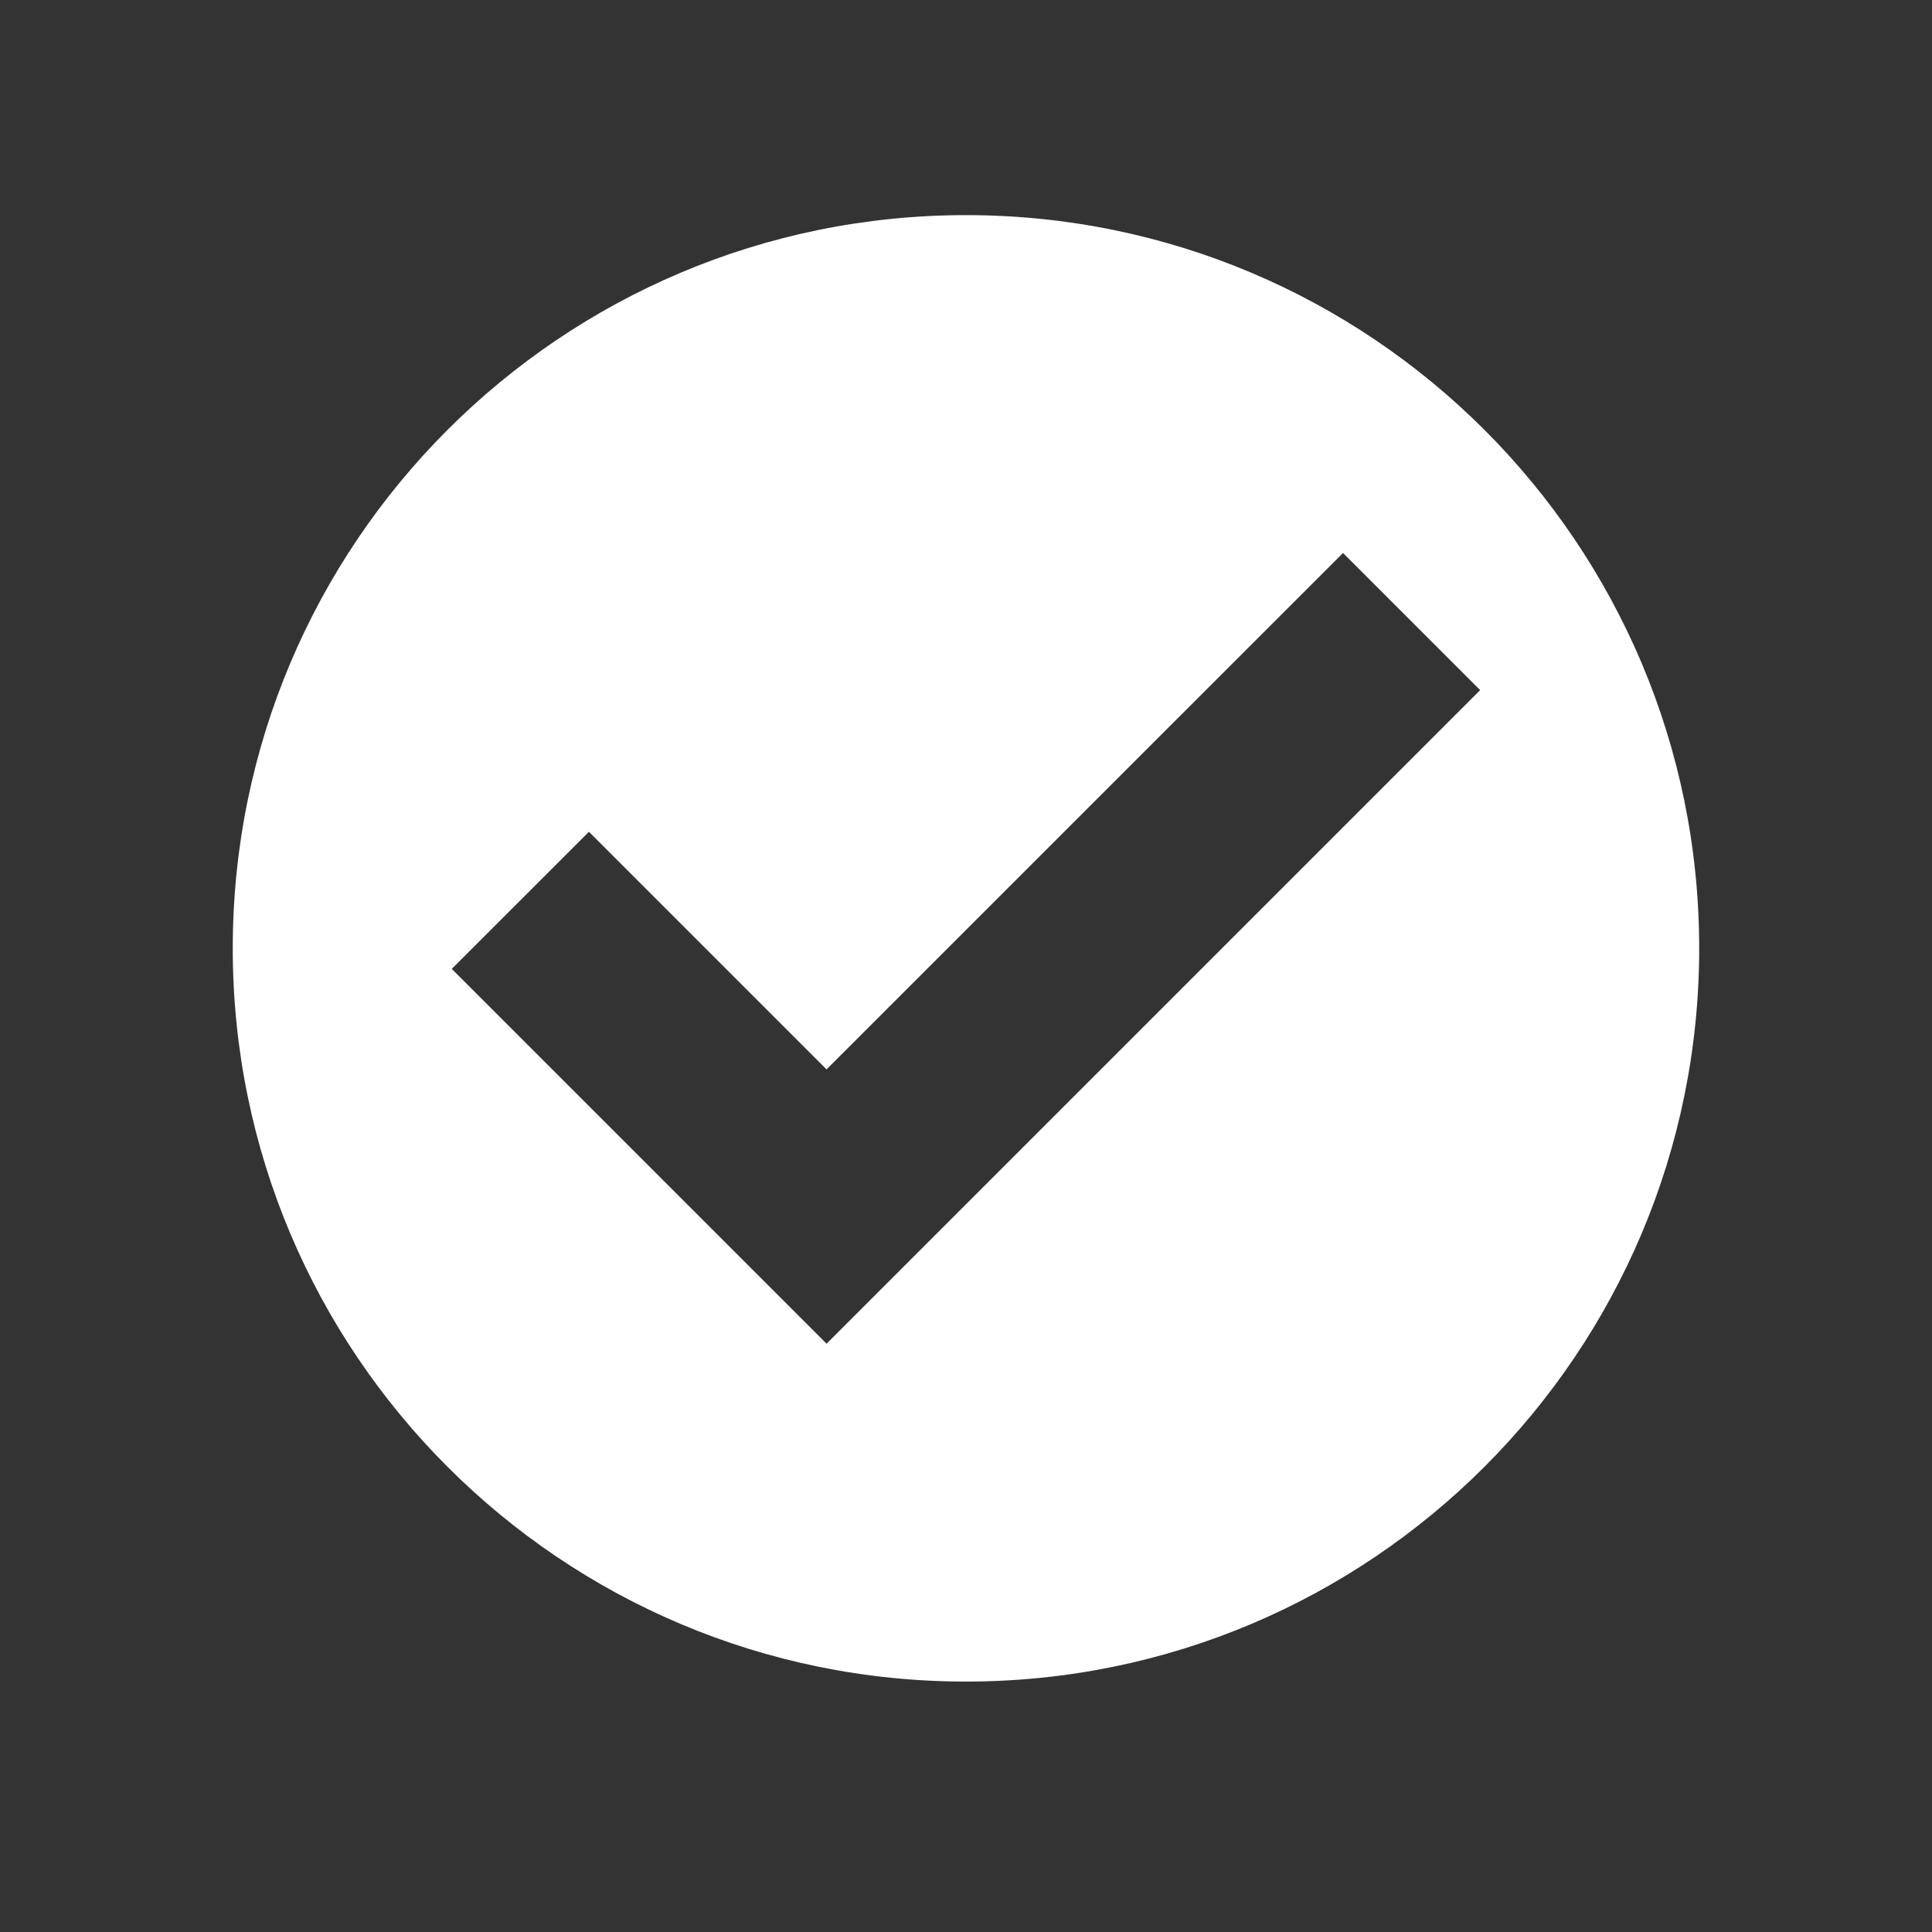 <?xml version="1.0" encoding="utf-8"?>
<!-- Generator: Adobe Illustrator 16.0.4, SVG Export Plug-In . SVG Version: 6.00 Build 0)  -->
<!DOCTYPE svg PUBLIC "-//W3C//DTD SVG 1.1//EN" "http://www.w3.org/Graphics/SVG/1.1/DTD/svg11.dtd">
<svg version="1.1" id="Layer_1" xmlns="http://www.w3.org/2000/svg" xmlns:xlink="http://www.w3.org/1999/xlink" x="0px" y="0px"
	 width="72px" height="72px" viewBox="0 0 72 72" enable-background="new 0 0 72 72" xml:space="preserve">
<rect x="0" y="0" width="72" height="72" fill="#333333" stroke="none"/>
<path fill="#FFFFFF" d="M35.999,8.017c-15.091,0-27.325,12.234-27.325,27.325c0,15.091,12.234,27.325,27.325,27.325
	c15.092,0,27.325-12.234,27.325-27.325C63.324,20.25,51.091,8.017,35.999,8.017z M30.804,50.076l-5.112-5.112l0,0l-8.856-8.856
	l5.112-5.11l8.855,8.855l19.248-19.245l5.11,5.111L30.804,50.076z"/>
</svg>
